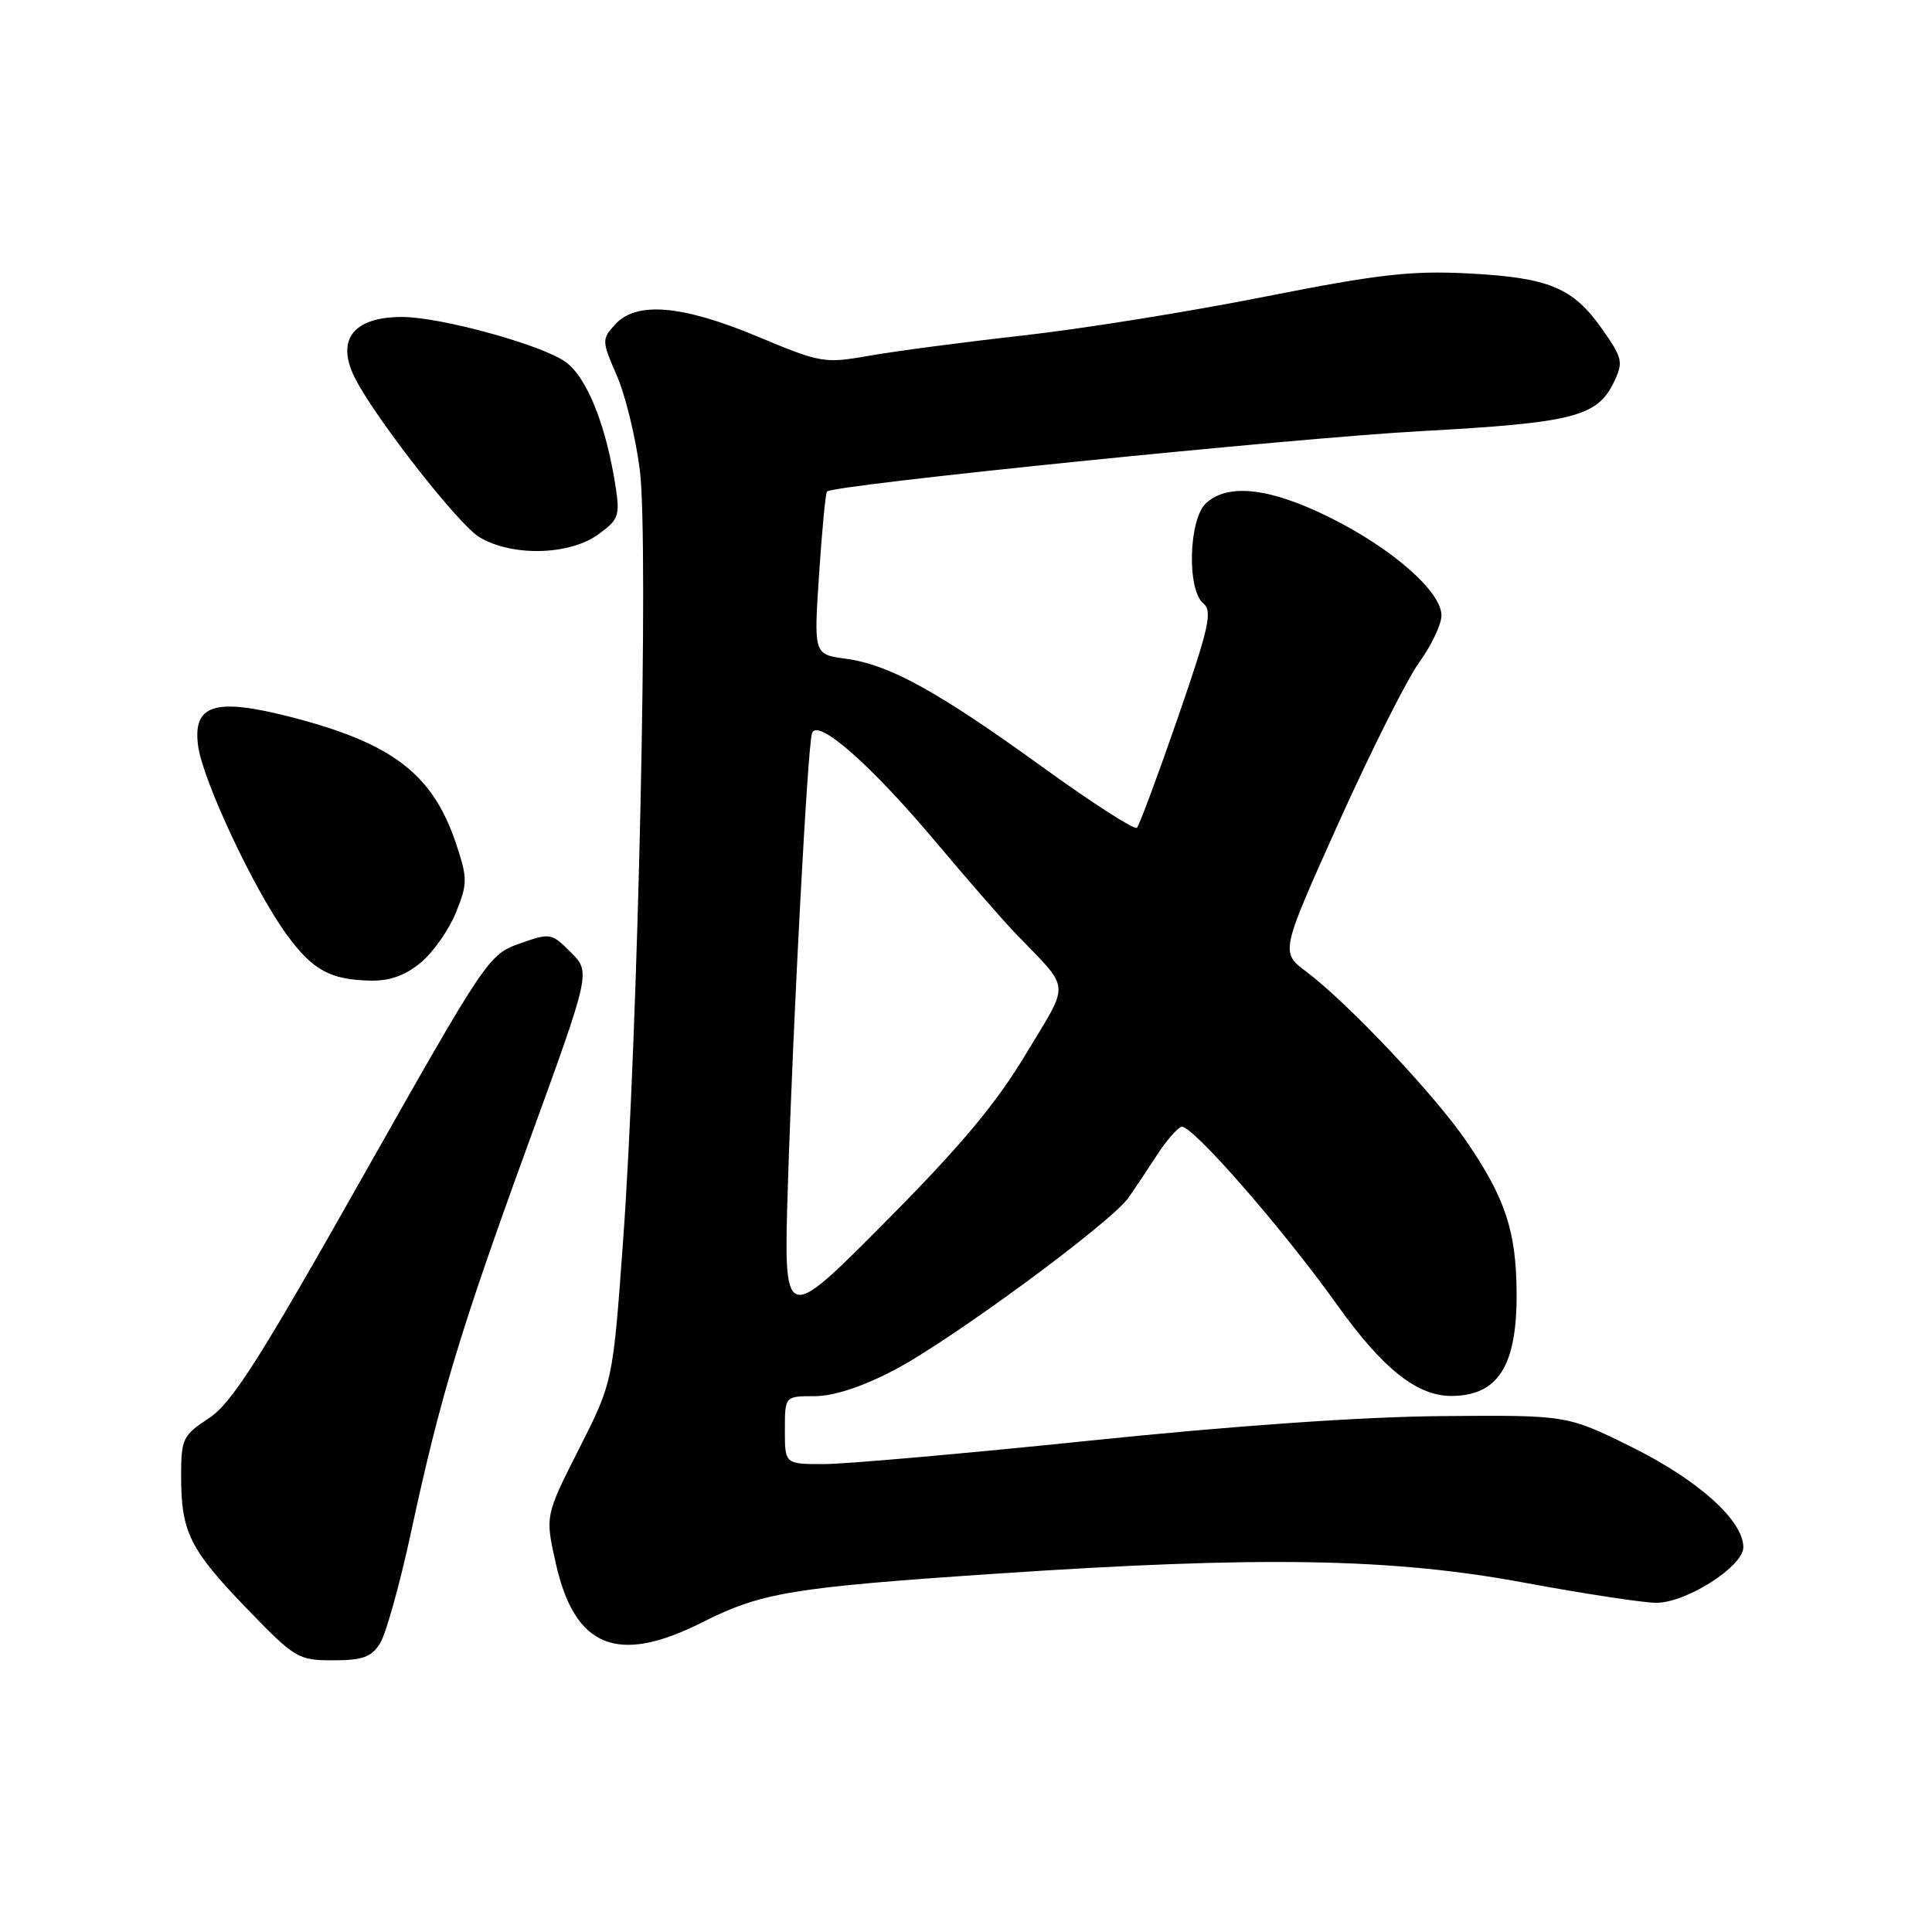 <?xml version="1.0" encoding="UTF-8" standalone="no"?>
<!DOCTYPE svg PUBLIC "-//W3C//DTD SVG 1.1//EN" "http://www.w3.org/Graphics/SVG/1.1/DTD/svg11.dtd" >
<svg xmlns="http://www.w3.org/2000/svg" xmlns:xlink="http://www.w3.org/1999/xlink" version="1.1" viewBox="0 0 256 256">
 <g >
 <path fill="currentColor"
d=" M 50.36 217.75 C 51.14 216.51 52.99 209.88 54.47 203.00 C 58.35 185.01 60.99 176.28 70.14 151.16 C 78.27 128.81 78.27 128.81 75.64 126.19 C 73.08 123.62 72.91 123.59 68.85 125.03 C 64.76 126.47 64.39 127.03 48.02 156.00 C 34.31 180.28 30.71 185.93 27.68 187.92 C 24.21 190.20 24.00 190.64 24.00 195.60 C 24.00 203.00 25.14 205.30 32.68 213.12 C 39.09 219.75 39.50 220.00 44.14 220.00 C 48.05 220.00 49.22 219.58 50.36 217.75 Z  M 93.09 214.95 C 100.90 211.01 104.97 210.34 132.00 208.52 C 167.07 206.16 184.38 206.45 201.91 209.70 C 209.94 211.19 217.85 212.39 219.50 212.38 C 223.50 212.35 231.00 207.55 231.00 205.02 C 231.00 201.47 225.02 196.11 216.21 191.74 C 207.63 187.50 207.63 187.50 191.06 187.64 C 180.58 187.72 163.46 188.92 144.43 190.89 C 127.89 192.60 112.02 194.00 109.18 194.00 C 104.00 194.00 104.00 194.00 104.00 189.50 C 104.00 185.00 104.00 185.00 107.93 185.00 C 110.46 185.00 114.20 183.78 118.45 181.56 C 125.94 177.66 147.20 162.02 149.53 158.70 C 150.38 157.49 152.07 154.96 153.29 153.08 C 154.50 151.19 155.97 149.50 156.55 149.31 C 157.82 148.89 169.92 162.73 177.25 173.00 C 183.27 181.42 187.82 185.02 192.40 184.97 C 198.53 184.91 201.02 180.94 200.96 171.32 C 200.90 163.13 199.49 158.83 194.36 151.30 C 190.19 145.16 178.60 132.89 173.08 128.74 C 169.66 126.18 169.66 126.18 177.38 109.01 C 181.63 99.57 186.43 90.01 188.05 87.77 C 189.67 85.53 191.00 82.73 191.00 81.55 C 191.00 78.41 184.53 72.71 176.27 68.60 C 168.34 64.65 162.78 63.99 159.83 66.65 C 157.51 68.75 157.24 78.13 159.45 79.96 C 160.69 80.98 160.20 83.15 156.06 95.13 C 153.40 102.82 150.96 109.37 150.65 109.69 C 150.33 110.00 144.69 106.38 138.13 101.63 C 124.16 91.54 117.83 88.06 112.04 87.28 C 107.83 86.71 107.83 86.71 108.53 76.11 C 108.92 70.27 109.39 65.33 109.58 65.13 C 110.37 64.25 171.12 58.07 188.26 57.13 C 208.50 56.02 211.65 55.22 213.85 50.63 C 215.12 47.98 215.00 47.46 212.32 43.64 C 208.43 38.10 205.28 36.79 194.55 36.23 C 186.96 35.84 182.60 36.34 167.50 39.33 C 157.60 41.30 143.20 43.60 135.50 44.46 C 127.80 45.32 118.70 46.52 115.27 47.12 C 109.22 48.19 108.79 48.11 100.42 44.61 C 90.38 40.41 84.31 39.89 81.49 43.01 C 79.73 44.96 79.73 45.17 81.73 49.76 C 82.87 52.37 84.24 58.00 84.78 62.28 C 85.98 71.69 84.57 136.64 82.57 164.31 C 81.21 183.12 81.21 183.12 76.72 191.99 C 72.23 200.85 72.23 200.85 73.65 207.17 C 76.16 218.35 81.85 220.63 93.09 214.95 Z  M 55.81 127.50 C 57.44 126.13 59.52 123.15 60.43 120.88 C 61.96 117.06 61.96 116.40 60.45 111.85 C 57.36 102.55 52.00 98.45 38.39 94.97 C 28.44 92.43 25.52 93.36 26.25 98.83 C 26.86 103.40 33.64 117.86 37.96 123.80 C 41.43 128.57 43.75 129.84 49.17 129.94 C 51.70 129.98 53.78 129.22 55.81 127.50 Z  M 79.20 70.86 C 81.95 68.90 82.16 68.36 81.59 64.61 C 80.33 56.36 77.78 49.98 74.91 47.94 C 71.72 45.67 58.36 42.00 53.27 42.00 C 46.70 42.00 44.41 45.11 47.15 50.32 C 50.04 55.81 60.76 69.49 63.48 71.15 C 67.74 73.75 75.34 73.61 79.20 70.86 Z  M 104.40 157.00 C 105.10 134.85 107.01 99.03 107.59 97.17 C 108.25 95.05 115.33 101.26 123.90 111.45 C 128.08 116.43 132.85 121.90 134.50 123.62 C 141.99 131.42 141.85 129.81 135.92 139.69 C 131.96 146.28 127.26 151.90 117.22 162.00 C 103.82 175.50 103.82 175.50 104.40 157.00 Z "/>
</g>
</svg>